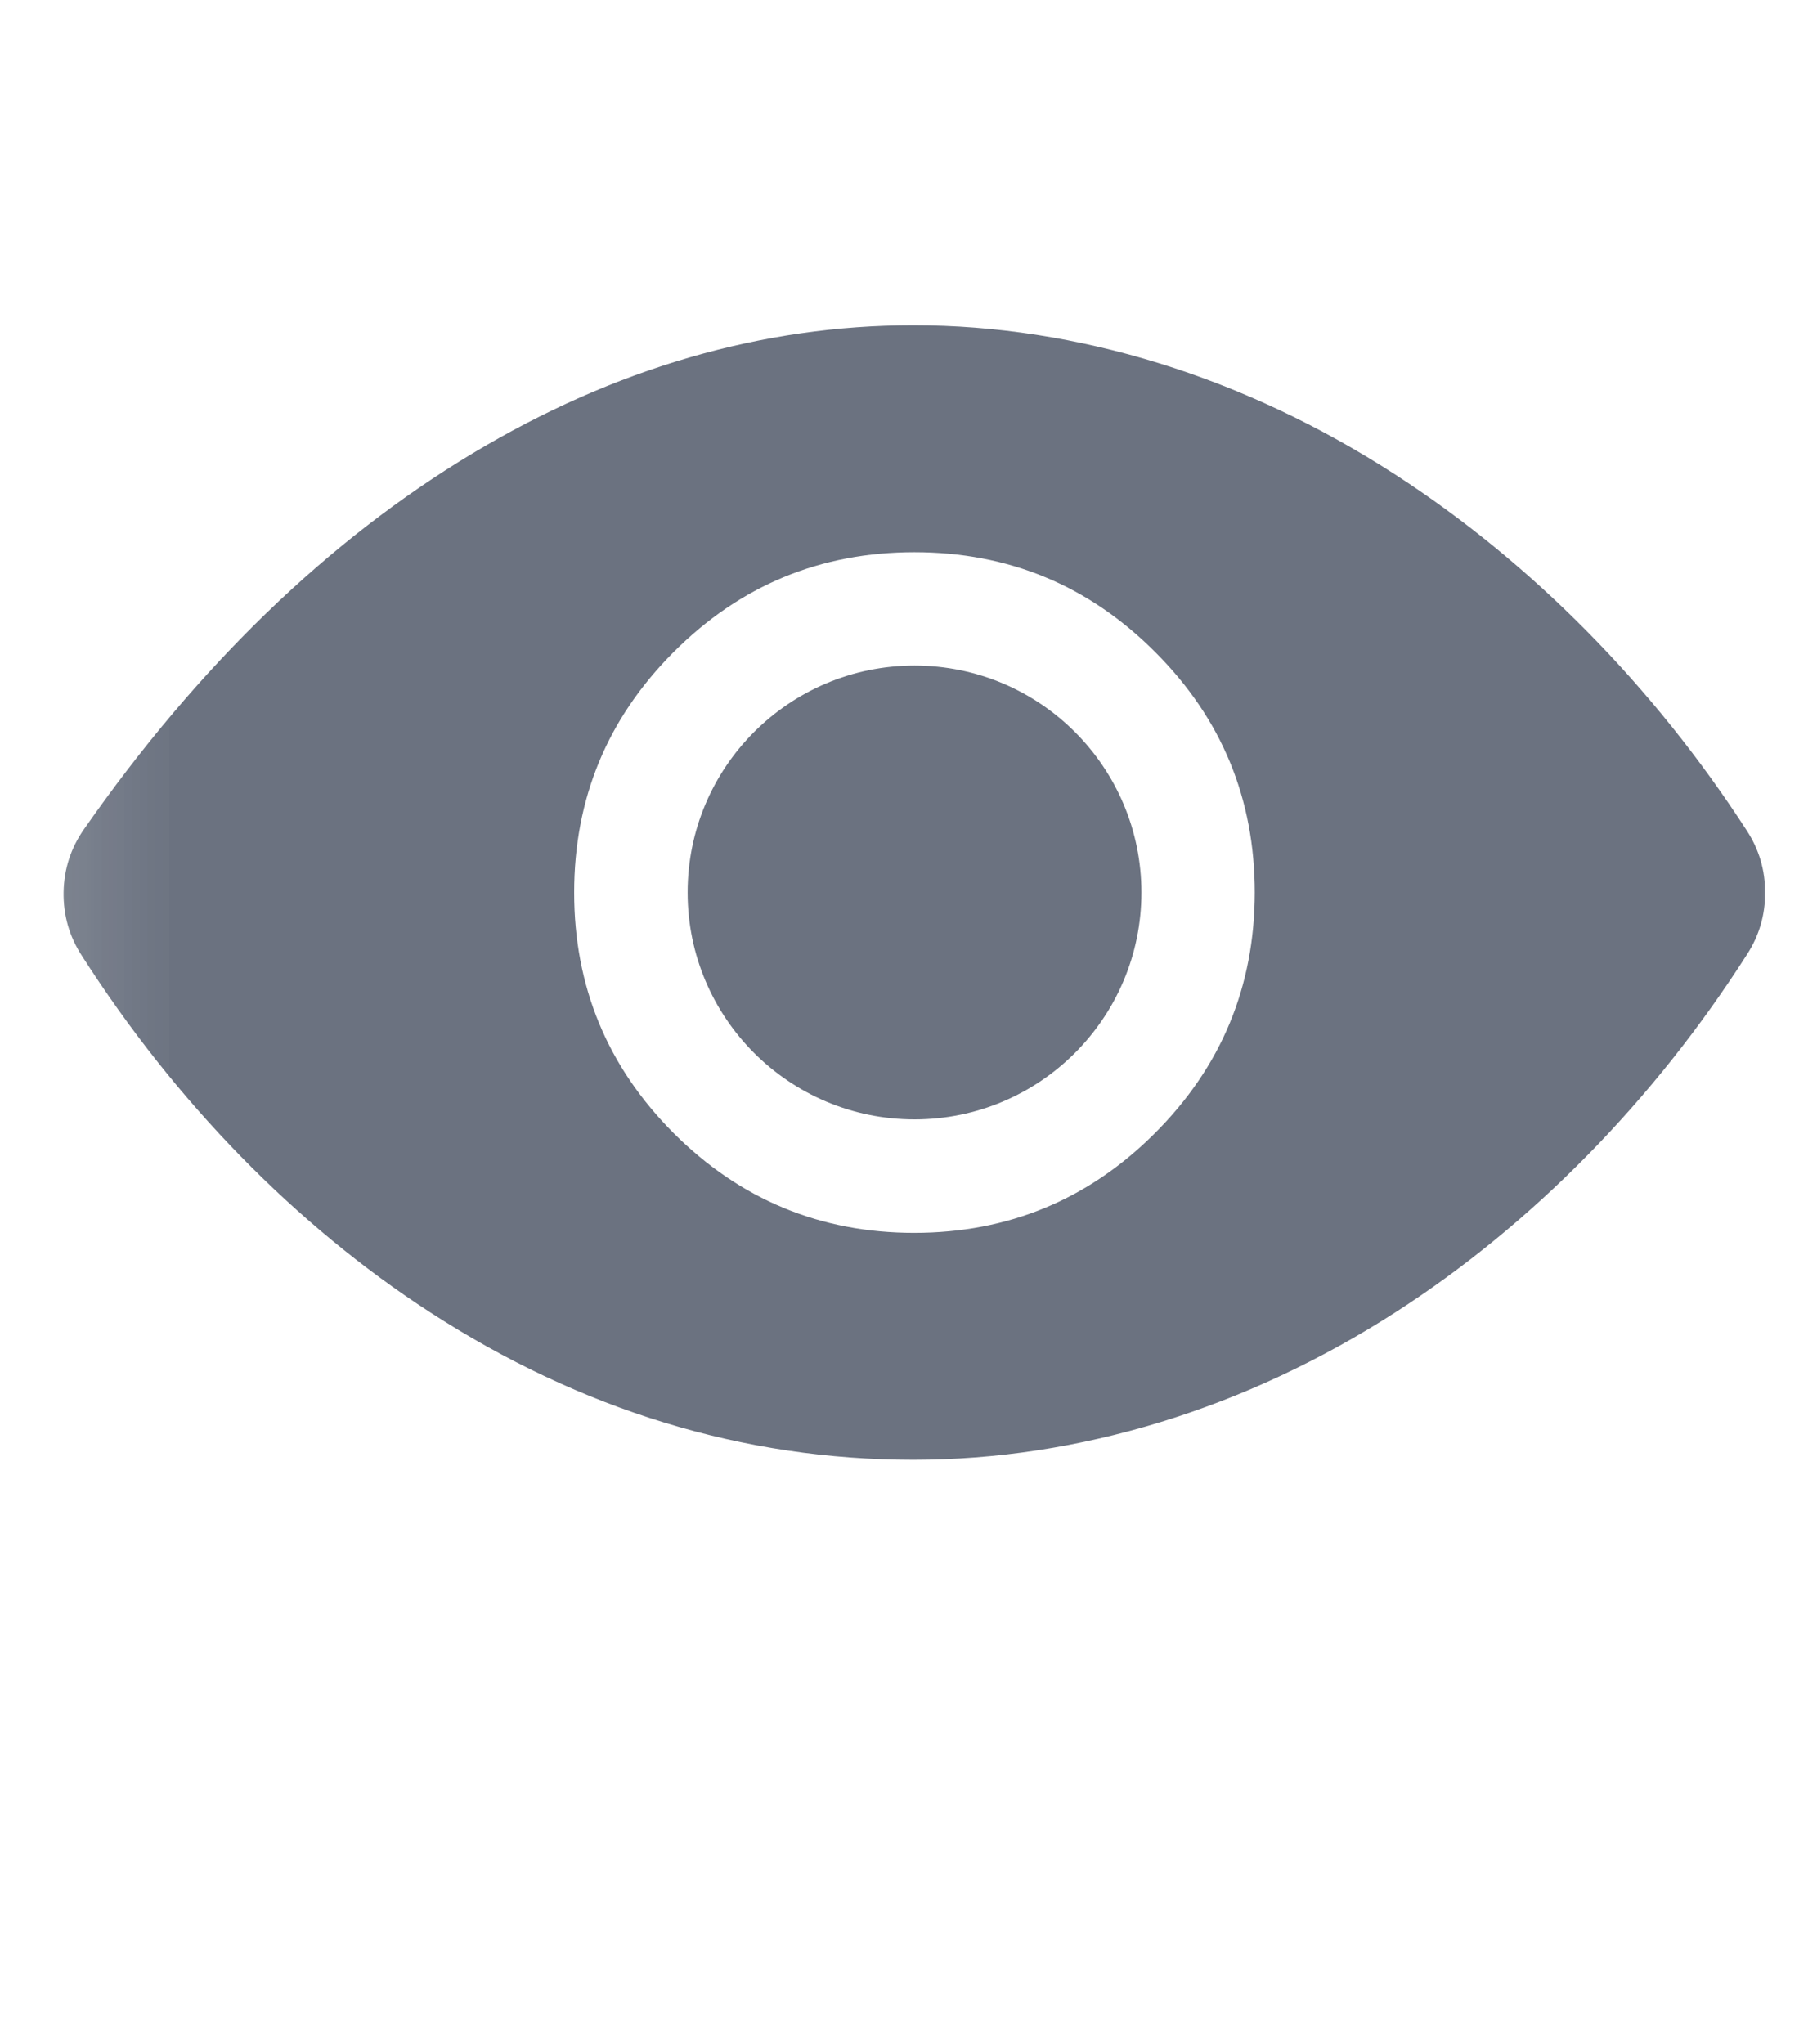 
<svg mexport="1" xmlns="http://www.w3.org/2000/svg" xmlns:xlink="http://www.w3.org/1999/xlink" width="16" height="18" viewBox="0 0 16 18">
	<defs>
		<clipPath id="clipPath0:0:0">
			<path d="M0 0L16 0L16 18L0 18L0 0Z" fill-rule="nonzero" transform="matrix(1 0 0 1 0 0)"/>
		</clipPath>
	</defs>
	<g clip-path="url(#clipPath0:0:0)">
		<defs>
			<clipPath id="clipPath0:0:1">
				<path d="M0 0L16 0L16 18.266L0 18.266L0 0Z" fill-rule="nonzero" transform="matrix(1 0 0 1 0 -0.133)"/>
			</clipPath>
		</defs>
		<g clip-path="url(#clipPath0:0:1)">
			<defs>
				<mask id="mask0:0:2" style="mask-type:alpha">
					<path d="M0 0L15.982 0L15.982 18.266L0 18.266L0 0Z" fill-rule="nonzero" transform="matrix(1 0 0 1 0.026 -0.133)" fill="rgb(0, 0, 0)"/>
				</mask>
			</defs>
			<g mask="url(#mask0:0:2)">
				<defs>
					<mask id="mask0:0:3" style="mask-type:alpha">
						<path d="M0 0L15.982 0L15.982 15.982L0 15.982L0 0Z" fill-rule="nonzero" transform="matrix(1 0 0 1 0.044 -0.133)" fill="rgb(0, 0, 0)"/>
					</mask>
				</defs>
				<g mask="url(#mask0:0:3)">
					<defs>
						<mask id="mask0:0:4" style="mask-type:alpha">
							<path d="M0 0L15.982 0L15.982 15.982L0 15.982L0 0Z" fill-rule="nonzero" transform="matrix(1 0 0 1 0.061 -0.133)" fill="rgb(0, 0, 0)"/>
						</mask>
					</defs>
					<g mask="url(#mask0:0:4)">
						<circle cx="1.998" cy="1.998" r="1.998" transform="matrix(1 0 0 1 6.055 5.86)" fill="rgb(107, 114, 128)"/>
						<path d="M14.823 4.451C13.997 3.174 12.925 2.089 11.724 1.313C10.396 0.454 8.928 0 7.482 0C6.155 0 4.849 0.379 3.603 1.127C2.331 1.89 1.179 3.004 0.179 4.438C0.063 4.604 0.004 4.788 0 4.99C-0.003 5.192 0.049 5.378 0.159 5.548C0.983 6.838 2.044 7.924 3.227 8.69C4.558 9.552 5.991 9.989 7.482 9.989C8.94 9.989 10.41 9.539 11.733 8.687C12.934 7.914 14.004 6.824 14.826 5.536C14.932 5.371 14.984 5.19 14.984 4.993C14.983 4.797 14.93 4.616 14.823 4.451ZM7.492 7.991C6.665 7.991 5.959 7.699 5.373 7.114C4.788 6.528 4.496 5.822 4.496 4.995C4.496 4.167 4.788 3.461 5.373 2.876C5.959 2.29 6.665 1.998 7.492 1.998C8.32 1.998 9.026 2.29 9.611 2.876C10.197 3.461 10.489 4.167 10.489 4.995C10.488 5.822 10.195 6.528 9.61 7.113C9.026 7.697 8.32 7.99 7.492 7.991Z" fill-rule="nonzero" transform="matrix(1 0 0 1 0.56 2.864)" fill="rgb(107, 114, 128)"/>
					</g>
				</g>
			</g>
		</g>
	</g>
</svg>
